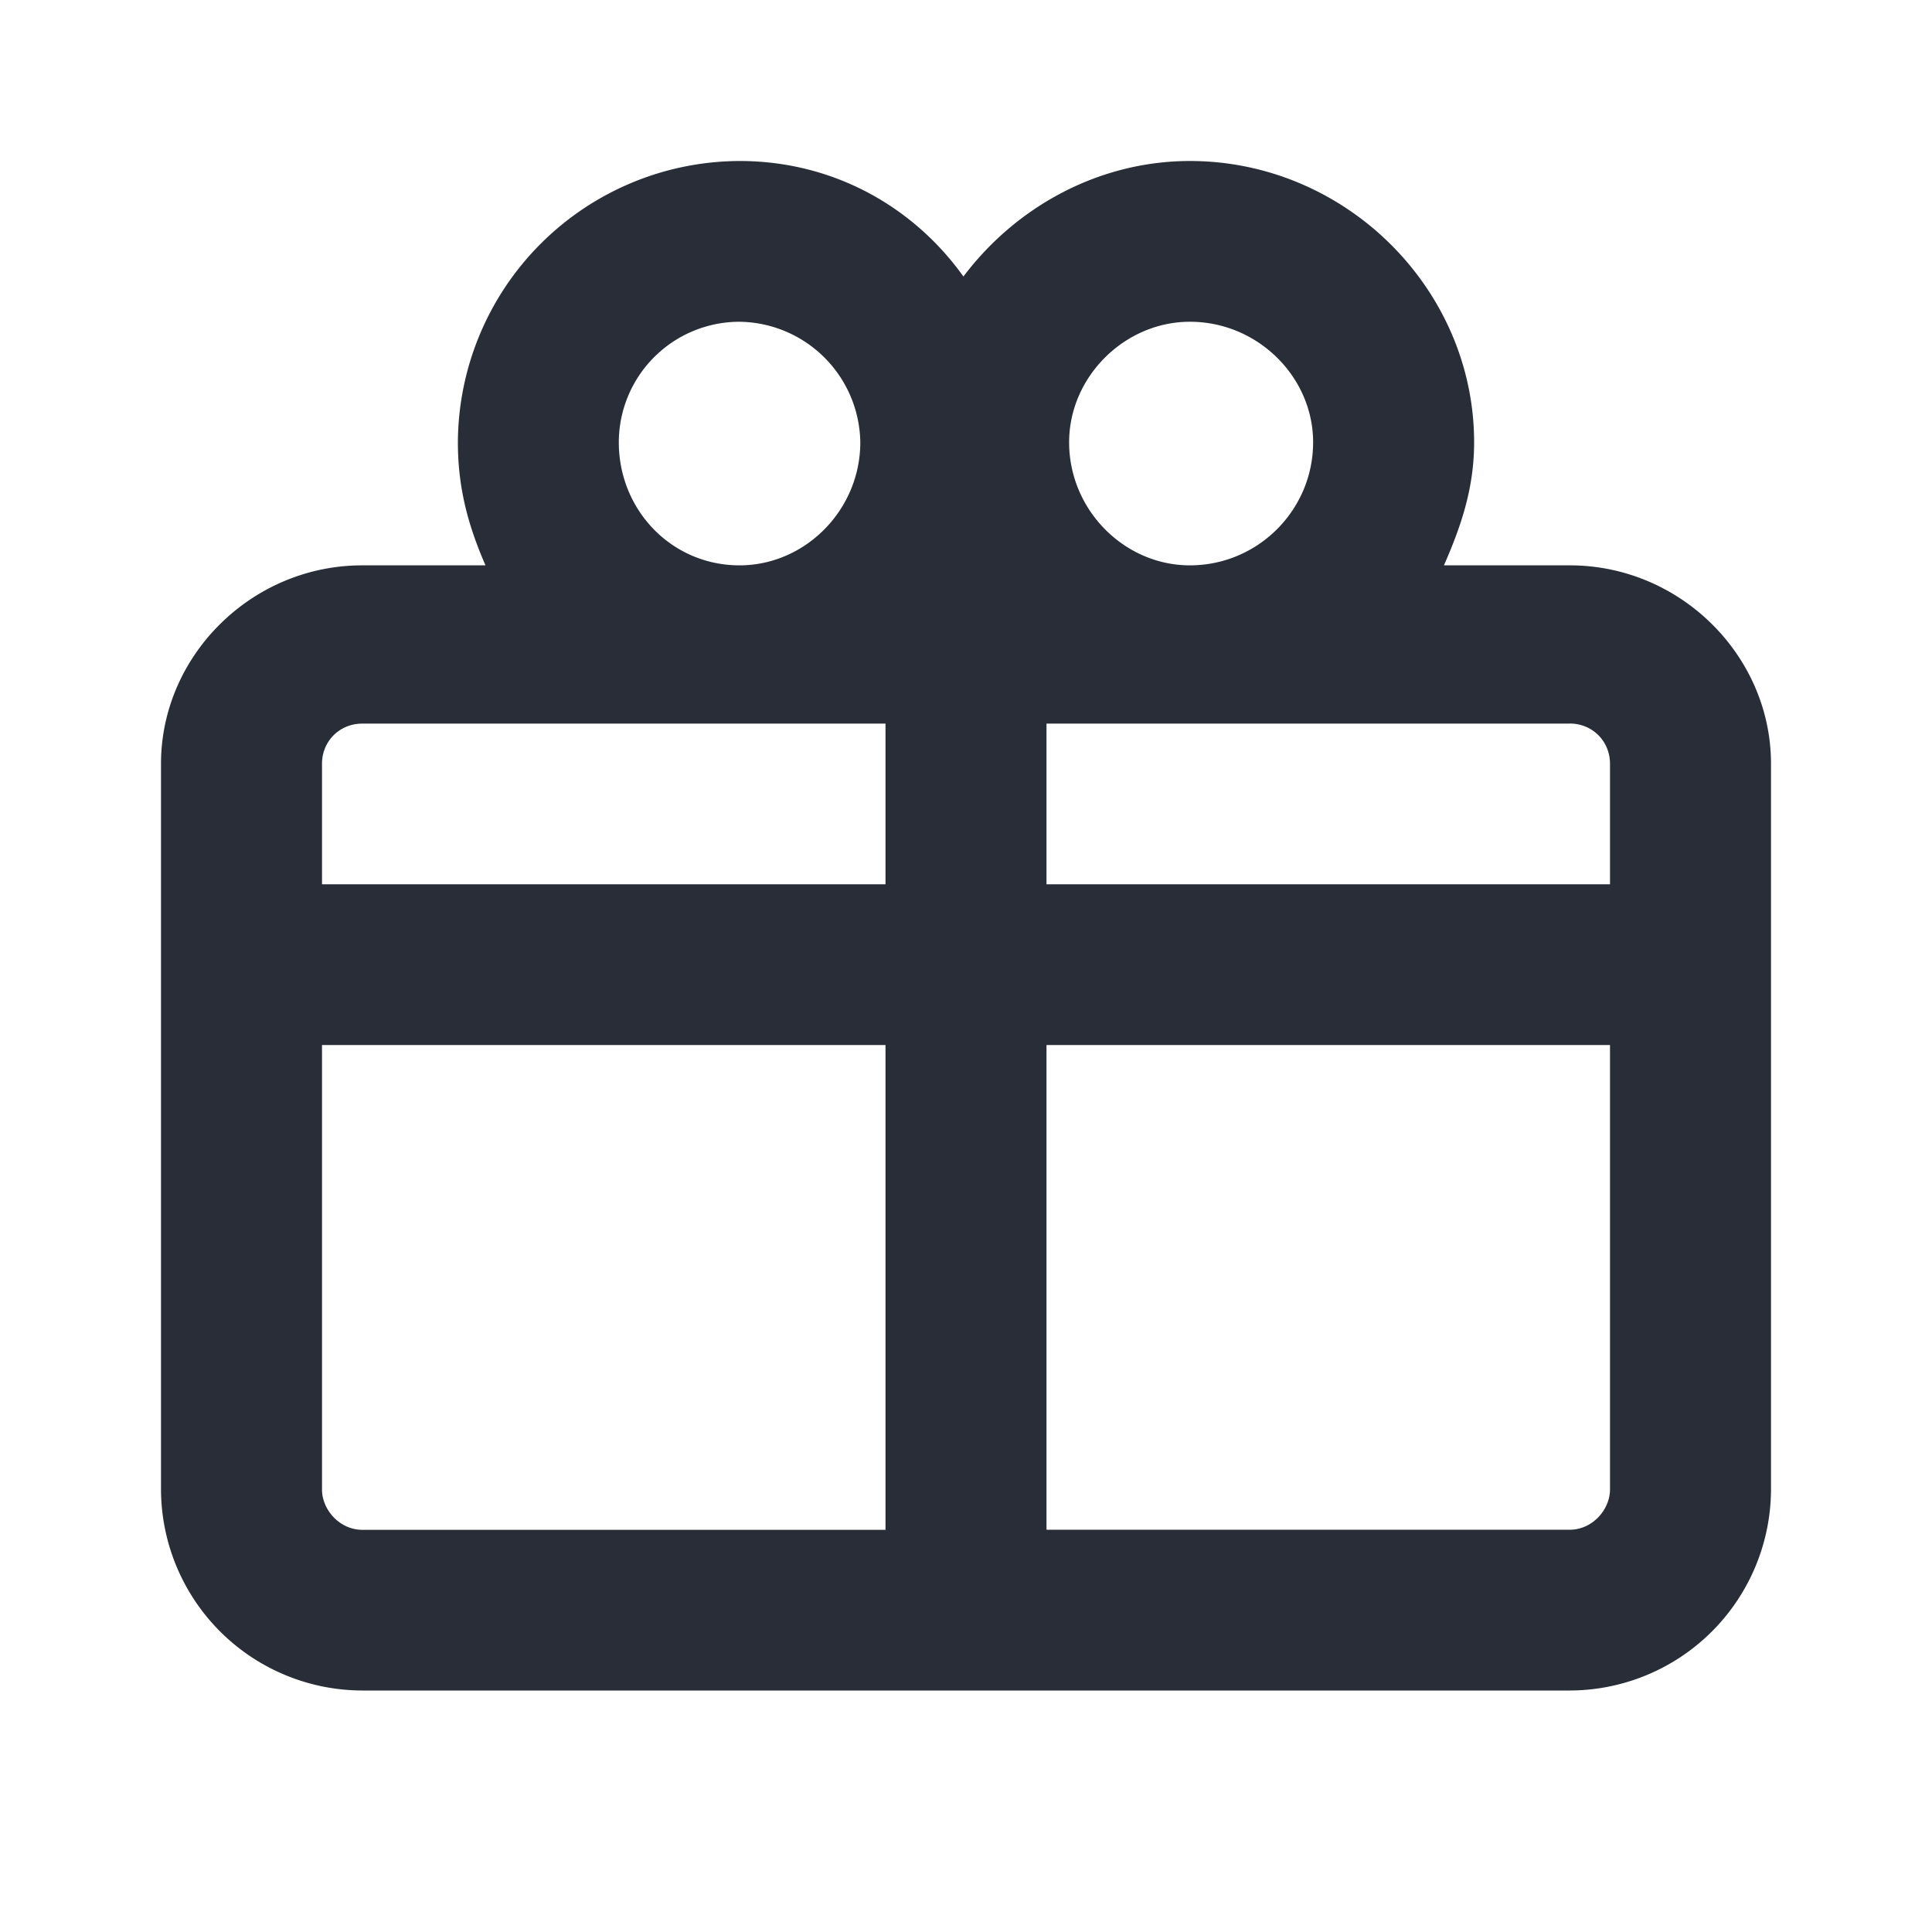 <svg width="24" height="24" xmlns="http://www.w3.org/2000/svg"><path d="M14.781 2c1.938 0 3.531 1.591 3.531 3.494 0 .562-.156 1.03-.375 1.529H19.5c1.375 0 2.5 1.123 2.5 2.465v9.016A2.505 2.505 0 0119.5 21h-15A2.505 2.505 0 012 18.504V9.488c0-1.342 1.125-2.465 2.5-2.465h1.531c-.218-.5-.343-.967-.343-1.529A3.511 3.511 0 019.188 2c1.156 0 2.156.562 2.78 1.435C12.626 2.562 13.657 2 14.782 2zM11 12.982H4v5.522c0 .25.219.5.5.5H11v-6.022zm9 0h-7v6.021h6.5c.281 0 .5-.25.5-.499v-5.522zm-9-3.993H4.5c-.281 0-.5.218-.5.499v1.497h7V8.99zm8.5 0H13v1.996h7V9.488c0-.281-.219-.5-.5-.5zM9.187 3.997a1.5 1.5 0 00-1.5 1.497c0 .843.657 1.529 1.5 1.529.813 0 1.5-.686 1.5-1.529a1.52 1.52 0 00-1.5-1.497zm5.594 0c-.812 0-1.5.686-1.5 1.497 0 .843.688 1.529 1.5 1.529.844 0 1.531-.686 1.531-1.529 0-.81-.687-1.497-1.53-1.497z" fill="#282D37" fill-rule="evenodd"/></svg>
